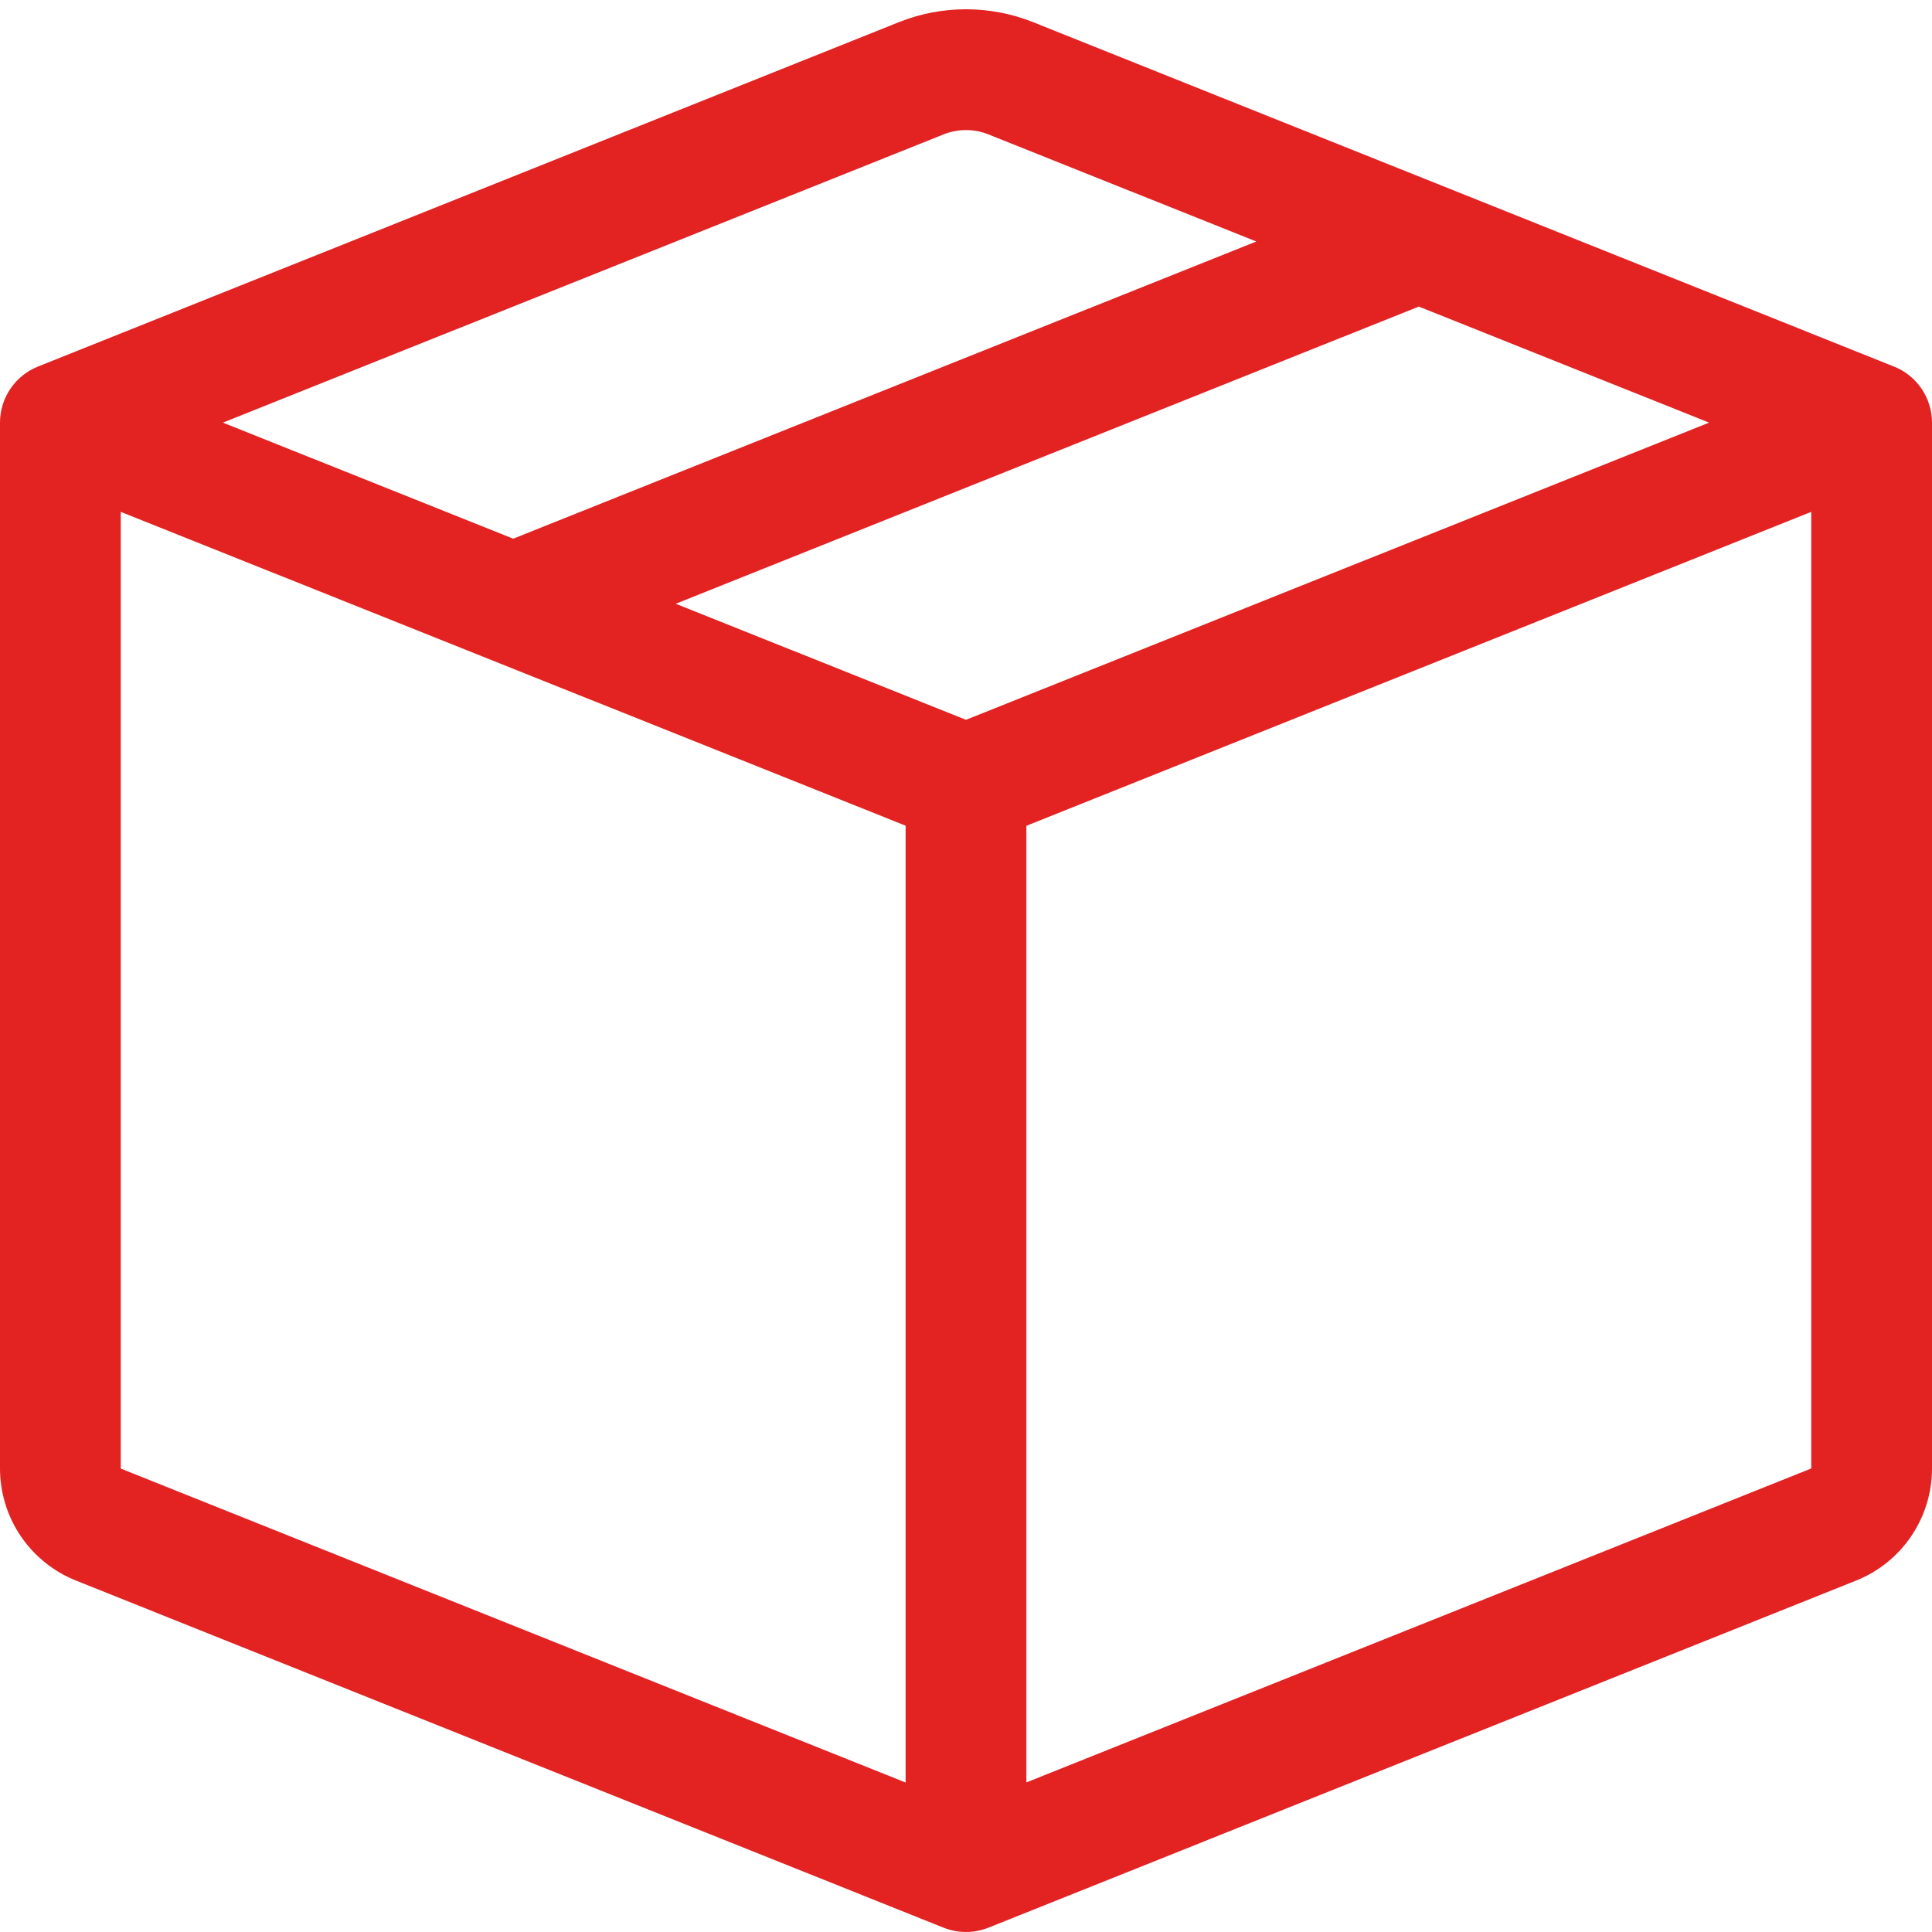 <svg width="60" height="60" viewBox="0 0 60 60" fill="none" xmlns="http://www.w3.org/2000/svg">
<g clip-path="url(#clip0_123_109)">
<path d="M30.698 4.174C30.25 3.994 29.75 3.994 29.302 4.174L6.923 13.125L15.938 16.729L39.015 7.5L30.698 4.174ZM44.062 9.521L20.985 18.75L30 22.354L53.078 13.125L44.062 9.521ZM56.25 15.896L31.875 25.646V55.354L56.25 45.604V15.896ZM28.125 55.358V25.642L3.75 15.896V45.608L28.125 55.358ZM27.911 0.69C29.252 0.154 30.748 0.154 32.089 0.69L58.822 11.385C59.17 11.524 59.468 11.764 59.678 12.075C59.888 12.385 60 12.751 60 13.125V45.608C59.999 46.357 59.775 47.089 59.354 47.709C58.934 48.329 58.337 48.809 57.641 49.087L30.698 59.865C30.25 60.044 29.75 60.044 29.302 59.865L2.362 49.087C1.666 48.81 1.069 48.33 0.647 47.71C0.226 47.09 0.001 46.357 0 45.608L0 13.125C8.71498e-05 12.751 0.112 12.385 0.322 12.075C0.532 11.764 0.83 11.524 1.177 11.385L27.911 0.69Z" fill="#E32222"/>
</g>
<defs>
<clipPath id="clip0_123_109">
<rect width="60" height="60" fill="white"/>
</clipPath>
</defs>
</svg>
